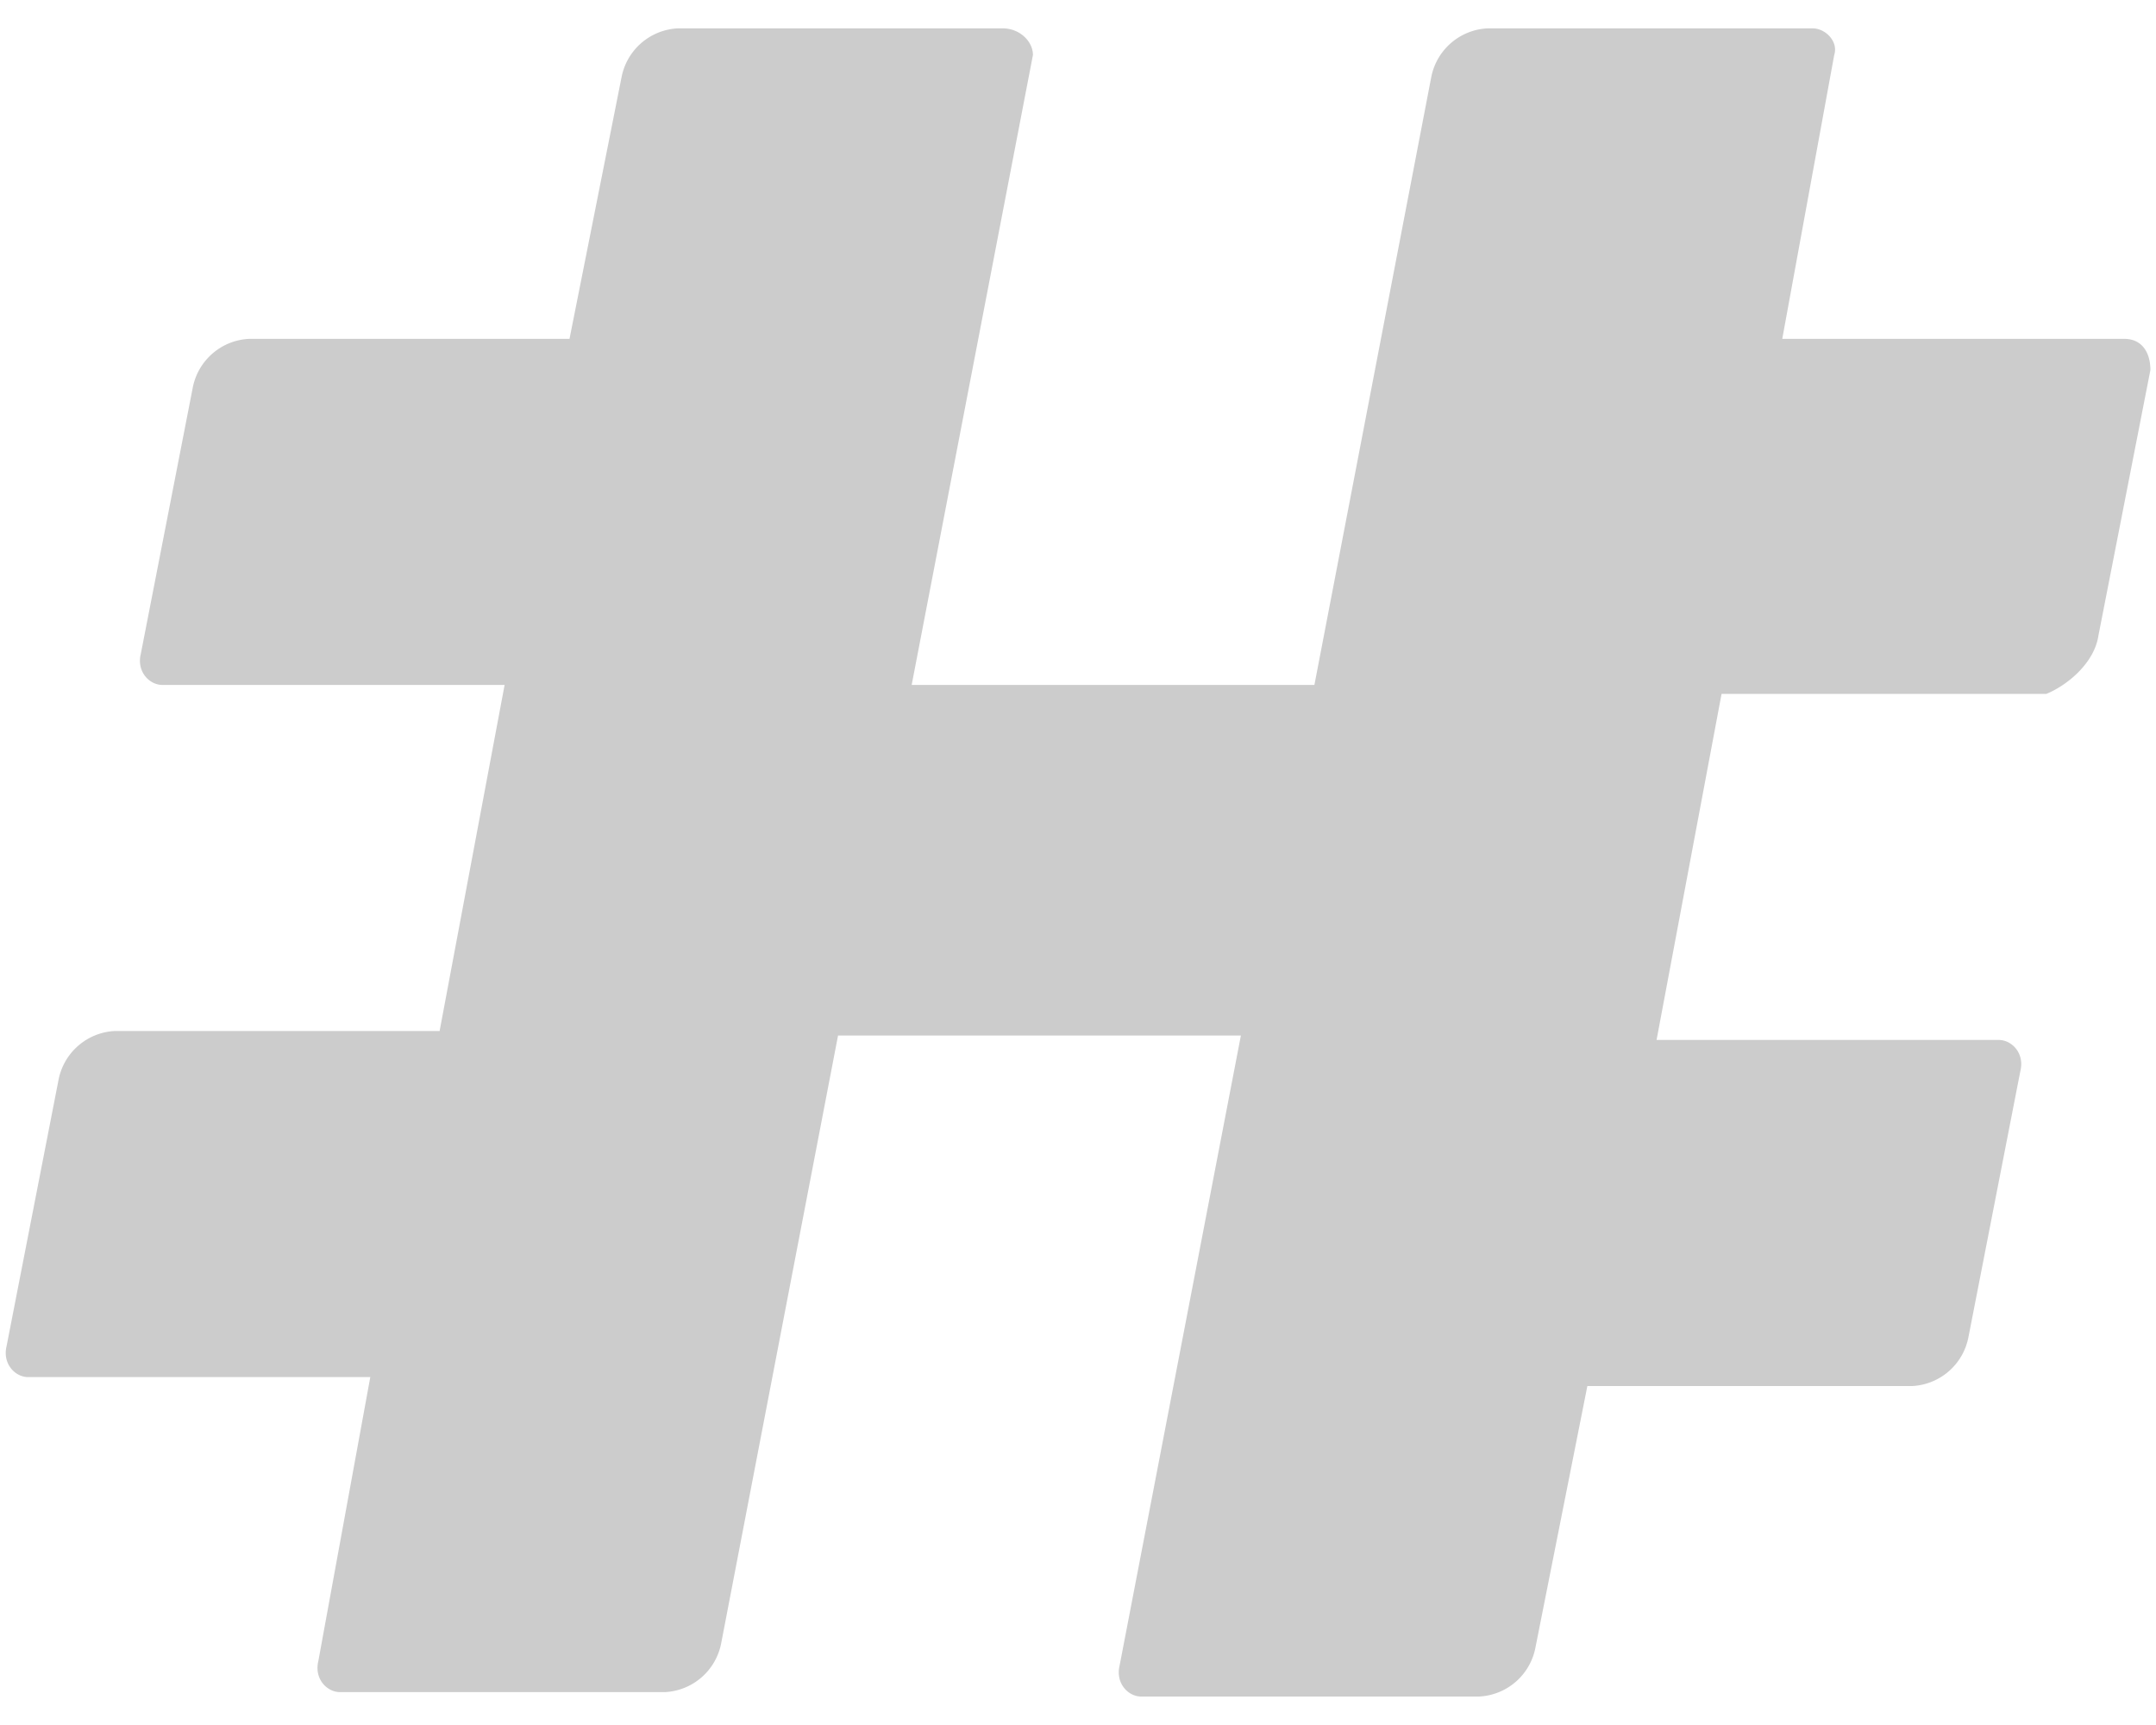 <svg width="20" height="16" fill="none" xmlns="http://www.w3.org/2000/svg"><path d="M19.465 5.9l.483-2.468c0-.165-.08-.289-.242-.289h-3.173L17.015.51c.04-.124-.08-.247-.201-.247H13.8a.56.56 0 0 0-.523.452l-1.084 5.638H8.457L9.582.51c0-.124-.12-.247-.281-.247H6.288a.56.56 0 0 0-.522.452l-.483 2.428H2.31a.56.56 0 0 0-.522.453l-.482 2.47c-.04.164.08.287.2.287h3.175l-.603 3.21H1.065a.56.56 0 0 0-.522.453l-.482 2.47c-.04.164.08.287.2.287h3.174l-.482 2.634c-.04.165.08.288.201.288h3.013a.56.56 0 0 0 .523-.453l1.084-5.637h3.737l-1.125 5.843c-.04.165.08.288.2.288h3.134a.56.56 0 0 0 .523-.452l.482-2.428h3.013a.56.56 0 0 0 .522-.453l.482-2.47c.04-.164-.08-.287-.2-.287h-3.175l.603-3.21h3.013c.201-.083.442-.288.482-.535z" fill="#CCC"/></svg>
